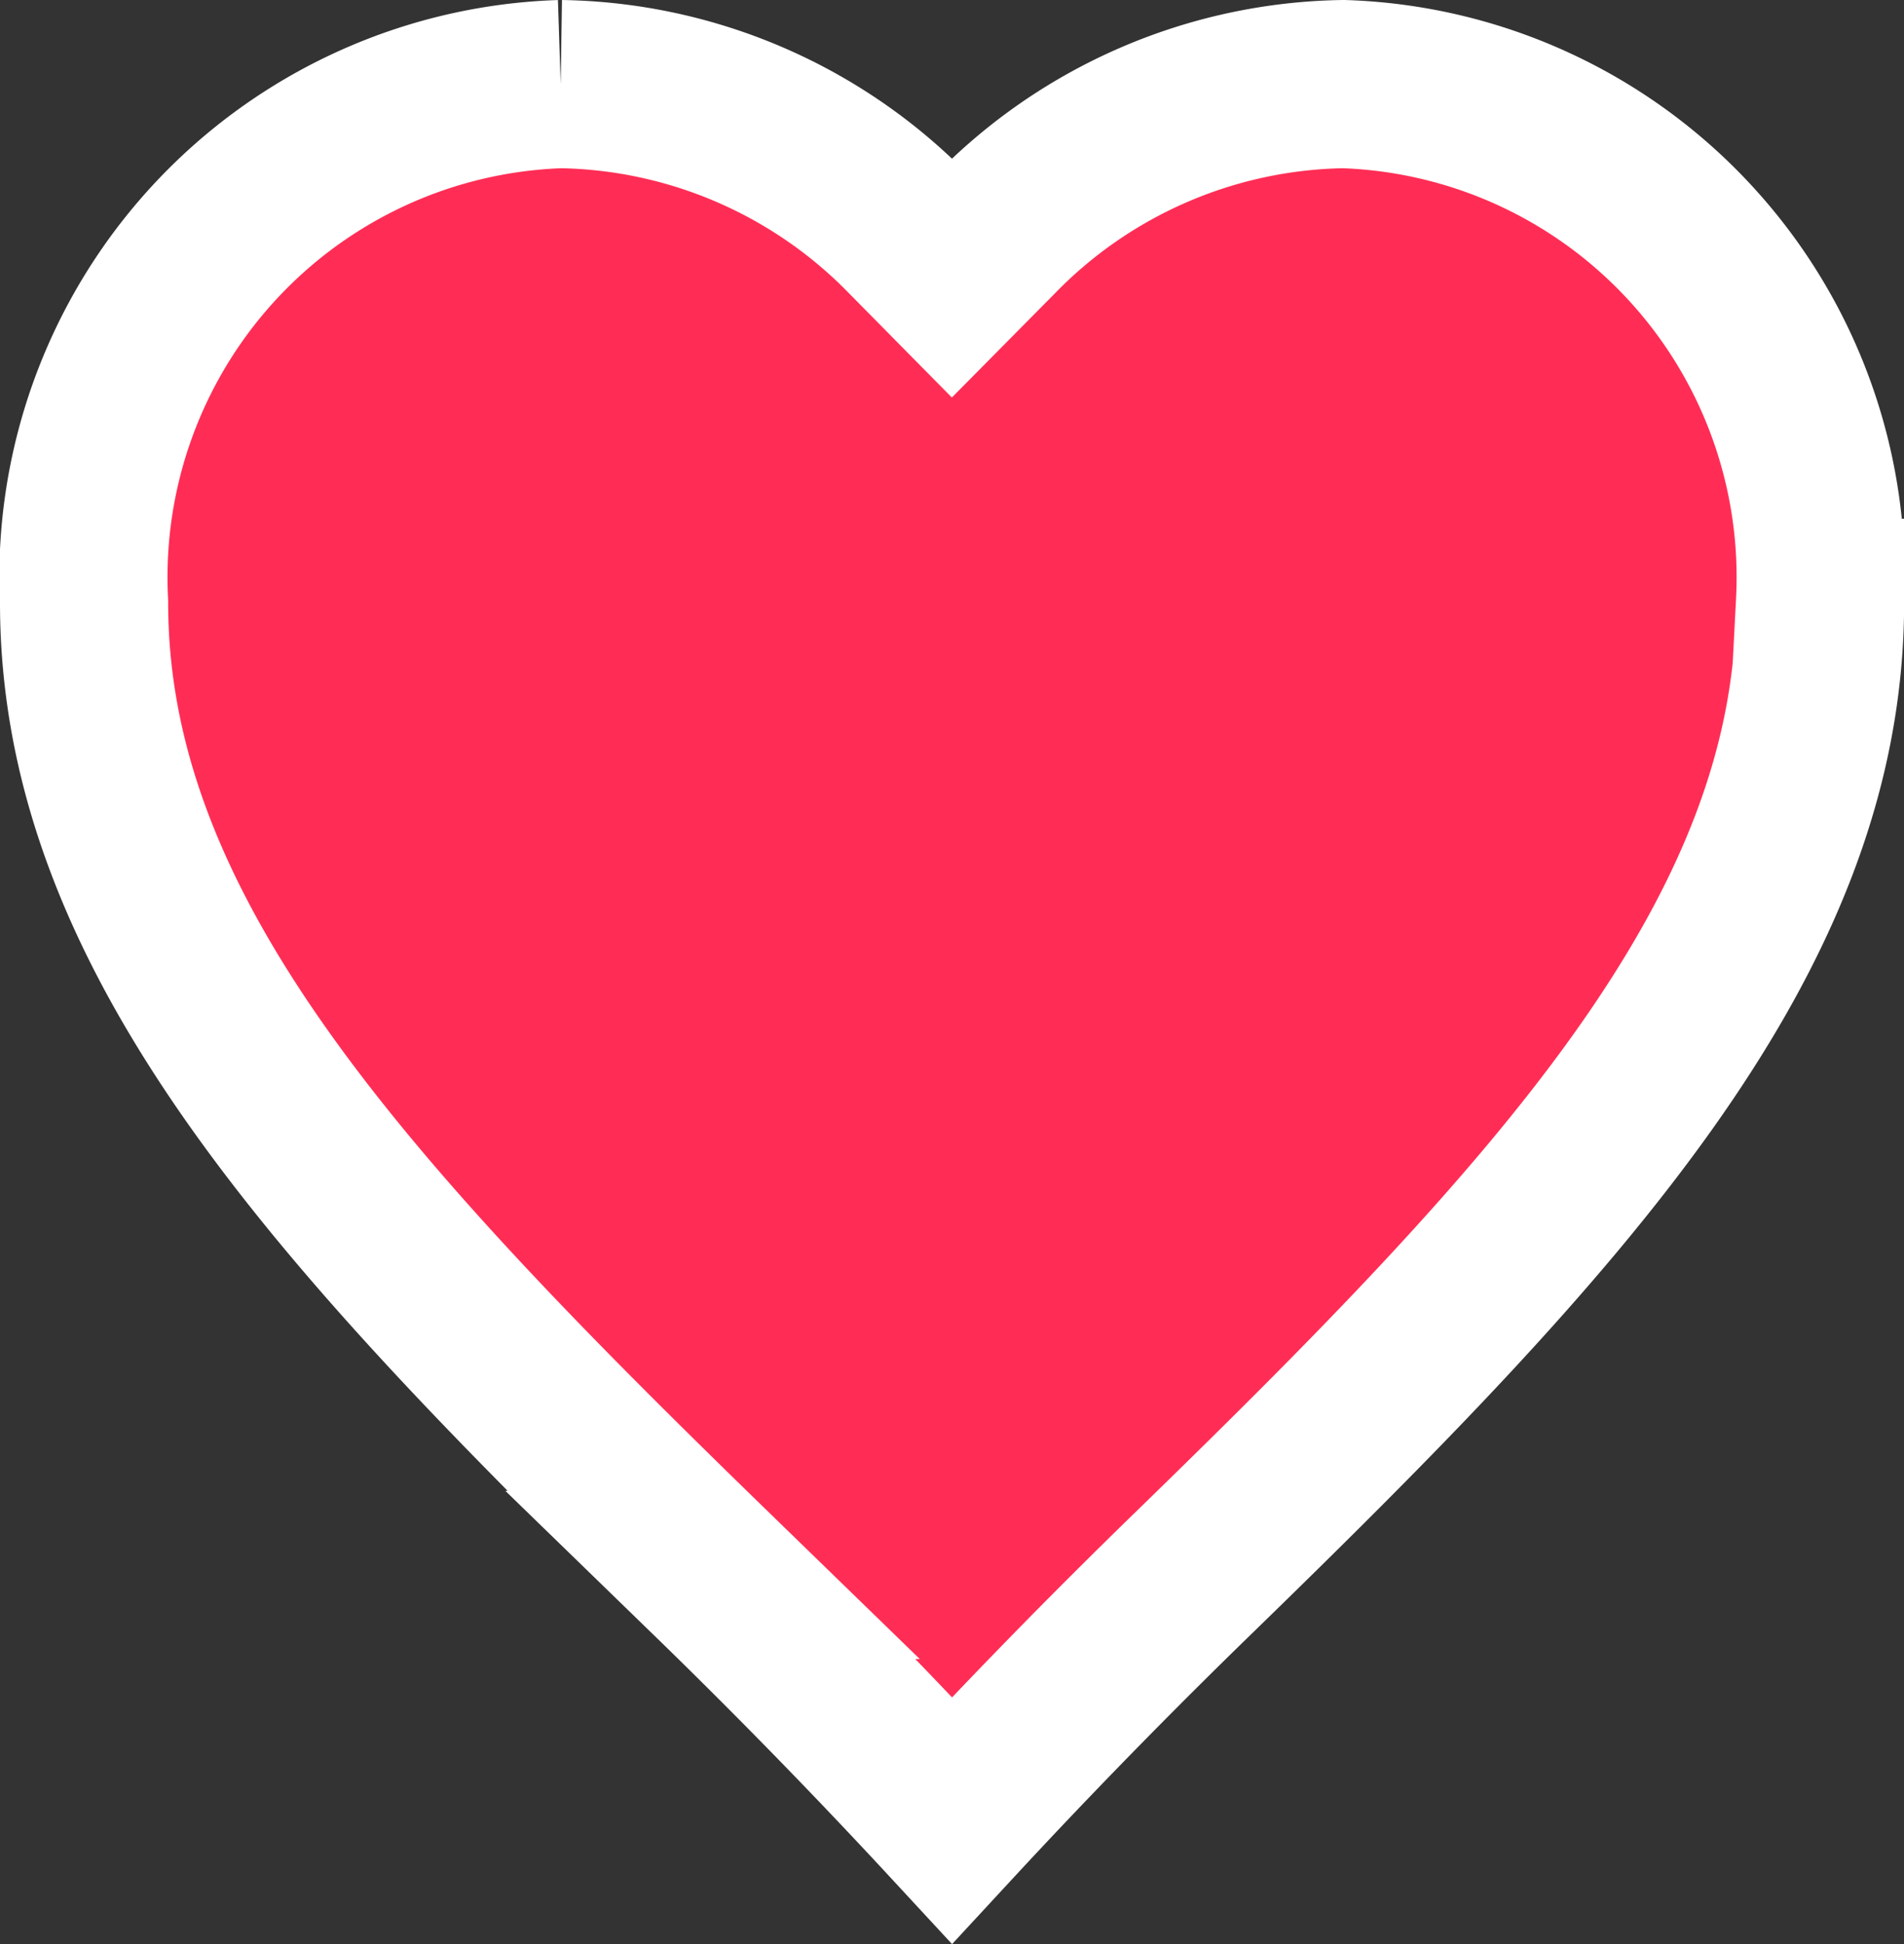 <svg xmlns="http://www.w3.org/2000/svg" width="16.983" height="17.338" viewBox="0 0 16.983 17.338">
    <rect x="0" y="0" width="16.983" height="17.338" fill="#333333" stroke="none"/>
    <path d="M4.251 0A4.4 4.4 0 0 0 0 4.627c0 2.99 2.324 5.479 5.606 8.668a57.475 57.475 0 0 1 2.136 2.188c.681-.736 1.4-1.472 2.136-2.188 3.282-3.19 5.606-5.679 5.606-8.669A4.4 4.4 0 0 0 11.232 0 4.431 4.431 0 0 0 8.12 1.345l-.379.383-.378-.383A4.433 4.433 0 0 0 4.251 0" transform="translate(.75 .75)" style="fill:#ff2d55;stroke:#fff;stroke-width:1.5px"/>
</svg>

